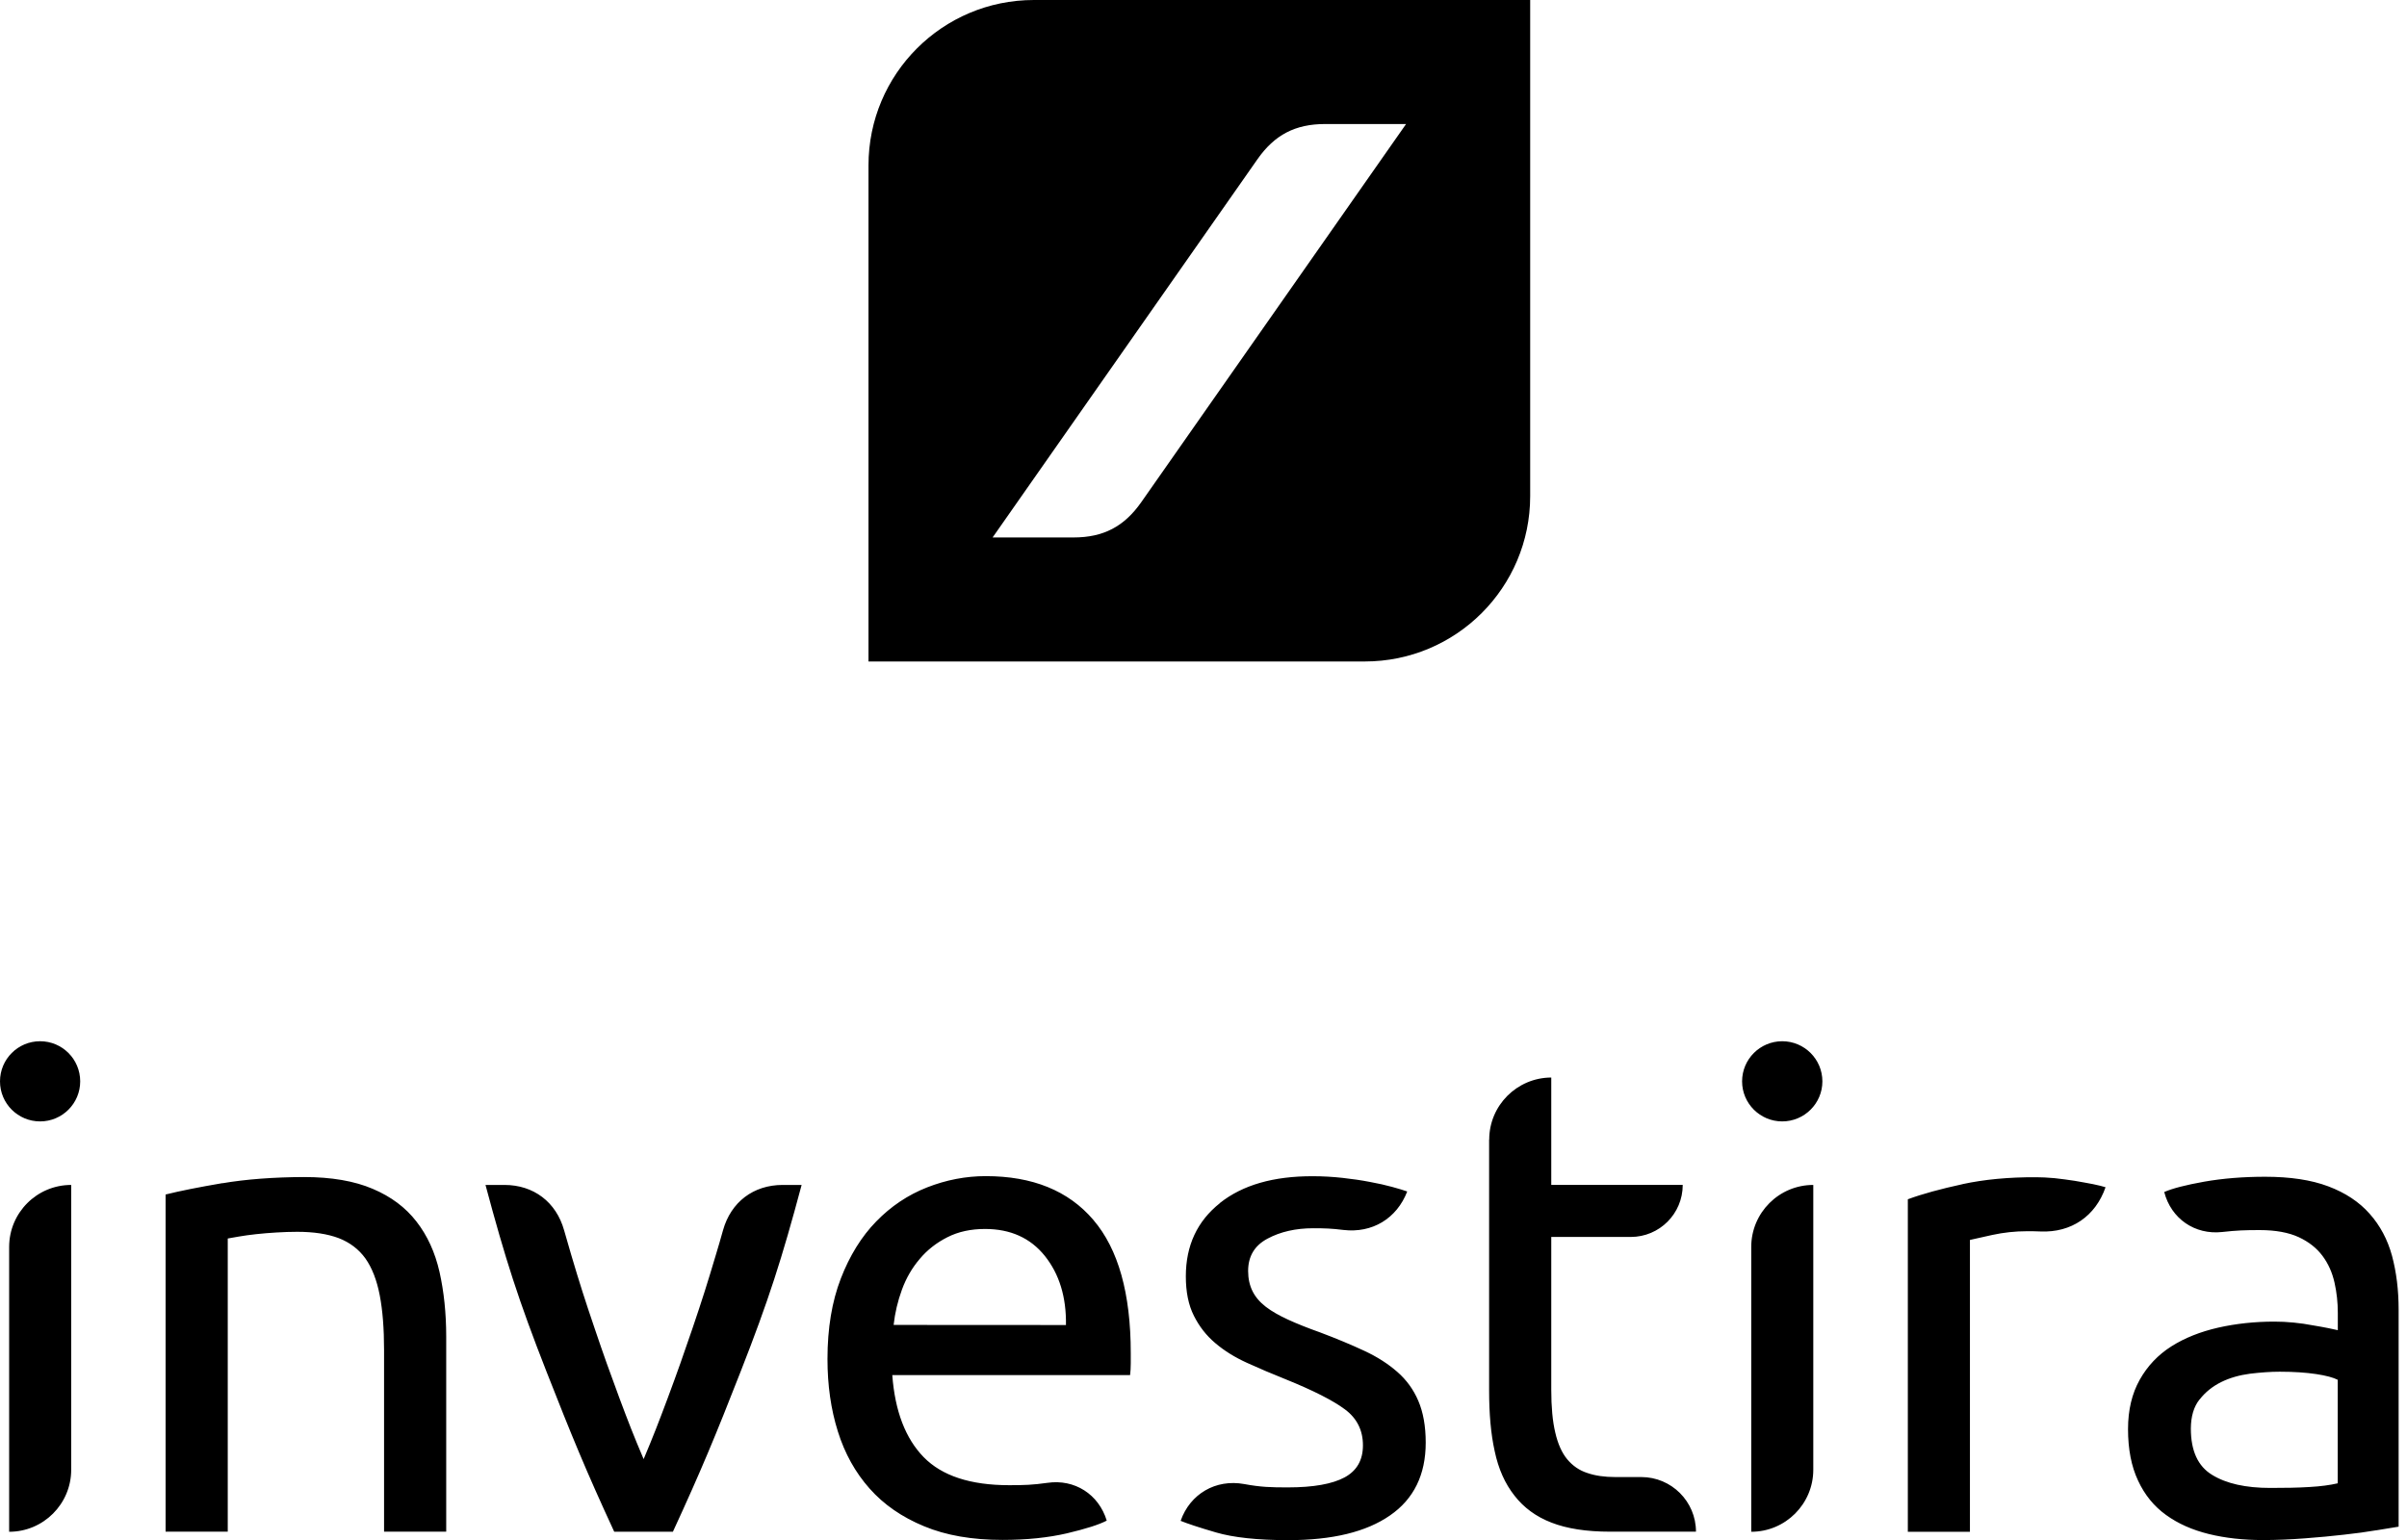 <!-- Generated by IcoMoon.io -->
<svg version="1.1" xmlns="http://www.w3.org/2000/svg" width="50" height="32" viewBox="0 0 50 32">
<path d="M21.477 0c-1.899 0-3.436 1.538-3.436 3.436v10.309h10.309c1.898 0 3.436-1.538 3.436-3.436v-10.309h-10.309zM23.707 10.435c-0.356 0.508-0.788 0.733-1.408 0.733h-1.68l5.501-7.858c0.356-0.509 0.787-0.733 1.407-0.733h1.681l-5.501 7.858zM16.259 24.622c-0.609 0-1.076 0.356-1.24 0.942-0.055 0.199-0.088 0.308-0.148 0.509-0.178 0.597-0.284 0.933-0.484 1.523-0.196 0.574-0.308 0.894-0.519 1.461-0.186 0.497-0.292 0.773-0.498 1.262-0.208-0.488-0.315-0.765-0.501-1.262-0.21-0.567-0.325-0.887-0.519-1.461-0.201-0.591-0.308-0.926-0.485-1.523-0.058-0.198-0.091-0.308-0.147-0.509-0.165-0.586-0.632-0.942-1.24-0.942h-0.393c0.412 1.54 0.686 2.396 1.268 3.881 0.515 1.312 0.814 2.045 1.406 3.325h1.219c0.591-1.28 0.893-2.014 1.406-3.325 0.582-1.485 0.856-2.341 1.268-3.881h-0.393zM4.619 24.585c-0.49 0.084-0.884 0.162-1.179 0.236v7.006h1.291v-6.092c0.046-0.009 0.121-0.021 0.228-0.040s0.228-0.035 0.361-0.050c0.134-0.015 0.277-0.026 0.424-0.035s0.29-0.014 0.43-0.014c0.343 0 0.629 0.044 0.861 0.131 0.23 0.089 0.417 0.23 0.556 0.423 0.137 0.195 0.236 0.448 0.297 0.764s0.090 0.695 0.090 1.137v3.776h1.291v-4.052c0-0.49-0.048-0.938-0.139-1.345-0.093-0.408-0.253-0.757-0.479-1.047-0.227-0.294-0.529-0.519-0.909-0.68-0.379-0.162-0.856-0.245-1.429-0.245-0.638 0.003-1.203 0.046-1.694 0.129zM40.768 24.606c-0.453 0.099-0.833 0.201-1.137 0.314v6.909h1.29v-6.064c0.074-0.018 0.23-0.053 0.465-0.104 0.236-0.051 0.477-0.077 0.716-0.077 0.114 0 0.176 0 0.287 0.005 0.637 0.027 1.141-0.317 1.349-0.919-0.055-0.018-0.141-0.040-0.258-0.064-0.114-0.021-0.242-0.046-0.38-0.069-0.139-0.022-0.282-0.040-0.424-0.056-0.143-0.013-0.271-0.019-0.381-0.019-0.566-0.003-1.076 0.046-1.527 0.143zM22.711 25.347c-0.518-0.606-1.263-0.908-2.234-0.908-0.416 0-0.824 0.079-1.221 0.235s-0.75 0.393-1.055 0.707c-0.306 0.314-0.551 0.71-0.735 1.186s-0.277 1.033-0.277 1.671c0 0.546 0.071 1.047 0.216 1.507 0.143 0.458 0.363 0.852 0.659 1.186s0.673 0.594 1.131 0.783c0.458 0.191 1.001 0.284 1.629 0.284 0.502 0 0.948-0.046 1.34-0.137 0.393-0.093 0.669-0.181 0.826-0.264-0.167-0.548-0.667-0.867-1.232-0.785-0.308 0.044-0.485 0.049-0.795 0.049-0.805 0-1.396-0.195-1.775-0.582-0.379-0.389-0.597-0.958-0.653-1.706h4.94c0.009-0.076 0.014-0.155 0.014-0.242v-0.216c0-1.238-0.259-2.161-0.777-2.766zM18.563 27.532c0.027-0.248 0.085-0.495 0.173-0.735s0.211-0.452 0.369-0.637c0.156-0.187 0.349-0.337 0.574-0.451 0.228-0.116 0.488-0.172 0.783-0.172 0.528 0 0.942 0.186 1.243 0.561 0.299 0.375 0.447 0.852 0.438 1.435l-3.581-0.002zM25.341 25c-0.472 0.375-0.708 0.882-0.708 1.521 0 0.324 0.054 0.594 0.167 0.819 0.111 0.222 0.259 0.412 0.444 0.568 0.186 0.159 0.405 0.295 0.66 0.411s0.52 0.229 0.799 0.34c0.574 0.232 0.984 0.44 1.234 0.626 0.25 0.185 0.375 0.435 0.375 0.748 0 0.305-0.125 0.527-0.381 0.666-0.255 0.137-0.648 0.208-1.176 0.208-0.357 0-0.56-0.005-0.912-0.070-0.586-0.106-1.121 0.202-1.318 0.765 0.128 0.053 0.375 0.136 0.735 0.241s0.862 0.16 1.499 0.16c0.915 0 1.62-0.169 2.116-0.514 0.493-0.34 0.741-0.845 0.741-1.512 0-0.342-0.052-0.631-0.154-0.869-0.101-0.237-0.247-0.436-0.436-0.601-0.192-0.168-0.418-0.314-0.688-0.439-0.268-0.125-0.572-0.252-0.914-0.381-0.26-0.092-0.482-0.181-0.665-0.265s-0.34-0.172-0.466-0.269c-0.125-0.097-0.216-0.204-0.276-0.326s-0.090-0.261-0.090-0.416c0-0.307 0.134-0.53 0.403-0.673 0.268-0.144 0.588-0.216 0.948-0.216 0.245 0 0.382 0.005 0.625 0.035 0.601 0.072 1.111-0.235 1.329-0.799-0.076-0.027-0.178-0.058-0.313-0.095s-0.289-0.072-0.465-0.104c-0.176-0.034-0.367-0.062-0.569-0.084s-0.407-0.034-0.609-0.034c-0.823-0.003-1.466 0.183-1.937 0.558zM30.933 23.681v5.208c0 0.483 0.035 0.902 0.116 1.266 0.077 0.366 0.213 0.672 0.41 0.922 0.194 0.25 0.449 0.439 0.77 0.562 0.32 0.125 0.725 0.188 1.214 0.188h1.787c0-0.626-0.509-1.135-1.135-1.135h-0.54c-0.222 0-0.417-0.027-0.583-0.085-0.165-0.053-0.304-0.149-0.417-0.285-0.109-0.131-0.194-0.319-0.248-0.555-0.056-0.235-0.083-0.531-0.083-0.892v-3.172h1.65c0.598 0 1.081-0.483 1.081-1.082h-2.731v-2.231c-0.712 0.003-1.289 0.58-1.289 1.291zM0.19 25.911v5.918c0.711 0 1.289-0.577 1.289-1.289v-5.918c-0.712 0-1.289 0.577-1.289 1.289zM0 22.47c0 0.46 0.373 0.832 0.833 0.832s0.833-0.373 0.833-0.832c0-0.461-0.373-0.834-0.833-0.834s-0.833 0.373-0.833 0.834zM36.378 25.911v5.918c0.711 0 1.289-0.577 1.289-1.289v-5.918c-0.711 0-1.289 0.577-1.289 1.289zM36.188 22.47c0 0.46 0.375 0.832 0.833 0.832 0.46 0 0.835-0.373 0.835-0.832 0-0.461-0.375-0.834-0.835-0.834-0.459 0.001-0.833 0.373-0.833 0.834zM49.361 31.799c0.198-0.032 0.354-0.056 0.465-0.076v-4.51c0-0.408-0.046-0.778-0.137-1.118-0.092-0.338-0.247-0.629-0.466-0.875-0.216-0.245-0.503-0.435-0.859-0.569s-0.794-0.199-1.31-0.199c-0.453 0-0.876 0.034-1.265 0.102-0.386 0.069-0.664 0.141-0.832 0.215 0.143 0.554 0.635 0.894 1.204 0.831 0.303-0.034 0.474-0.040 0.778-0.040 0.332 0 0.605 0.051 0.814 0.148 0.208 0.097 0.372 0.227 0.491 0.387 0.121 0.162 0.203 0.347 0.25 0.555s0.069 0.418 0.069 0.631v0.359c-0.037-0.009-0.1-0.021-0.195-0.042-0.092-0.018-0.201-0.039-0.326-0.059-0.125-0.025-0.257-0.043-0.396-0.057s-0.273-0.020-0.403-0.020c-0.407 0-0.796 0.042-1.164 0.125-0.371 0.085-0.695 0.213-0.973 0.389-0.277 0.176-0.497 0.407-0.658 0.694s-0.243 0.628-0.243 1.026c0 0.418 0.069 0.773 0.208 1.069 0.138 0.298 0.332 0.535 0.582 0.715 0.25 0.181 0.547 0.312 0.889 0.396s0.716 0.125 1.124 0.125c0.287 0 0.576-0.013 0.866-0.035 0.292-0.021 0.564-0.048 0.812-0.076 0.253-0.028 0.478-0.058 0.676-0.092zM45.693 29.079c0.119-0.153 0.269-0.272 0.448-0.361 0.181-0.089 0.379-0.144 0.595-0.173 0.218-0.026 0.424-0.042 0.619-0.042 0.296 0 0.55 0.018 0.757 0.049s0.357 0.072 0.449 0.119v2.151c-0.158 0.037-0.354 0.064-0.591 0.077-0.235 0.015-0.503 0.019-0.809 0.019-0.51 0-0.912-0.089-1.207-0.27-0.298-0.18-0.444-0.502-0.444-0.965 0.002-0.251 0.060-0.453 0.182-0.605z"></path>
</svg>
